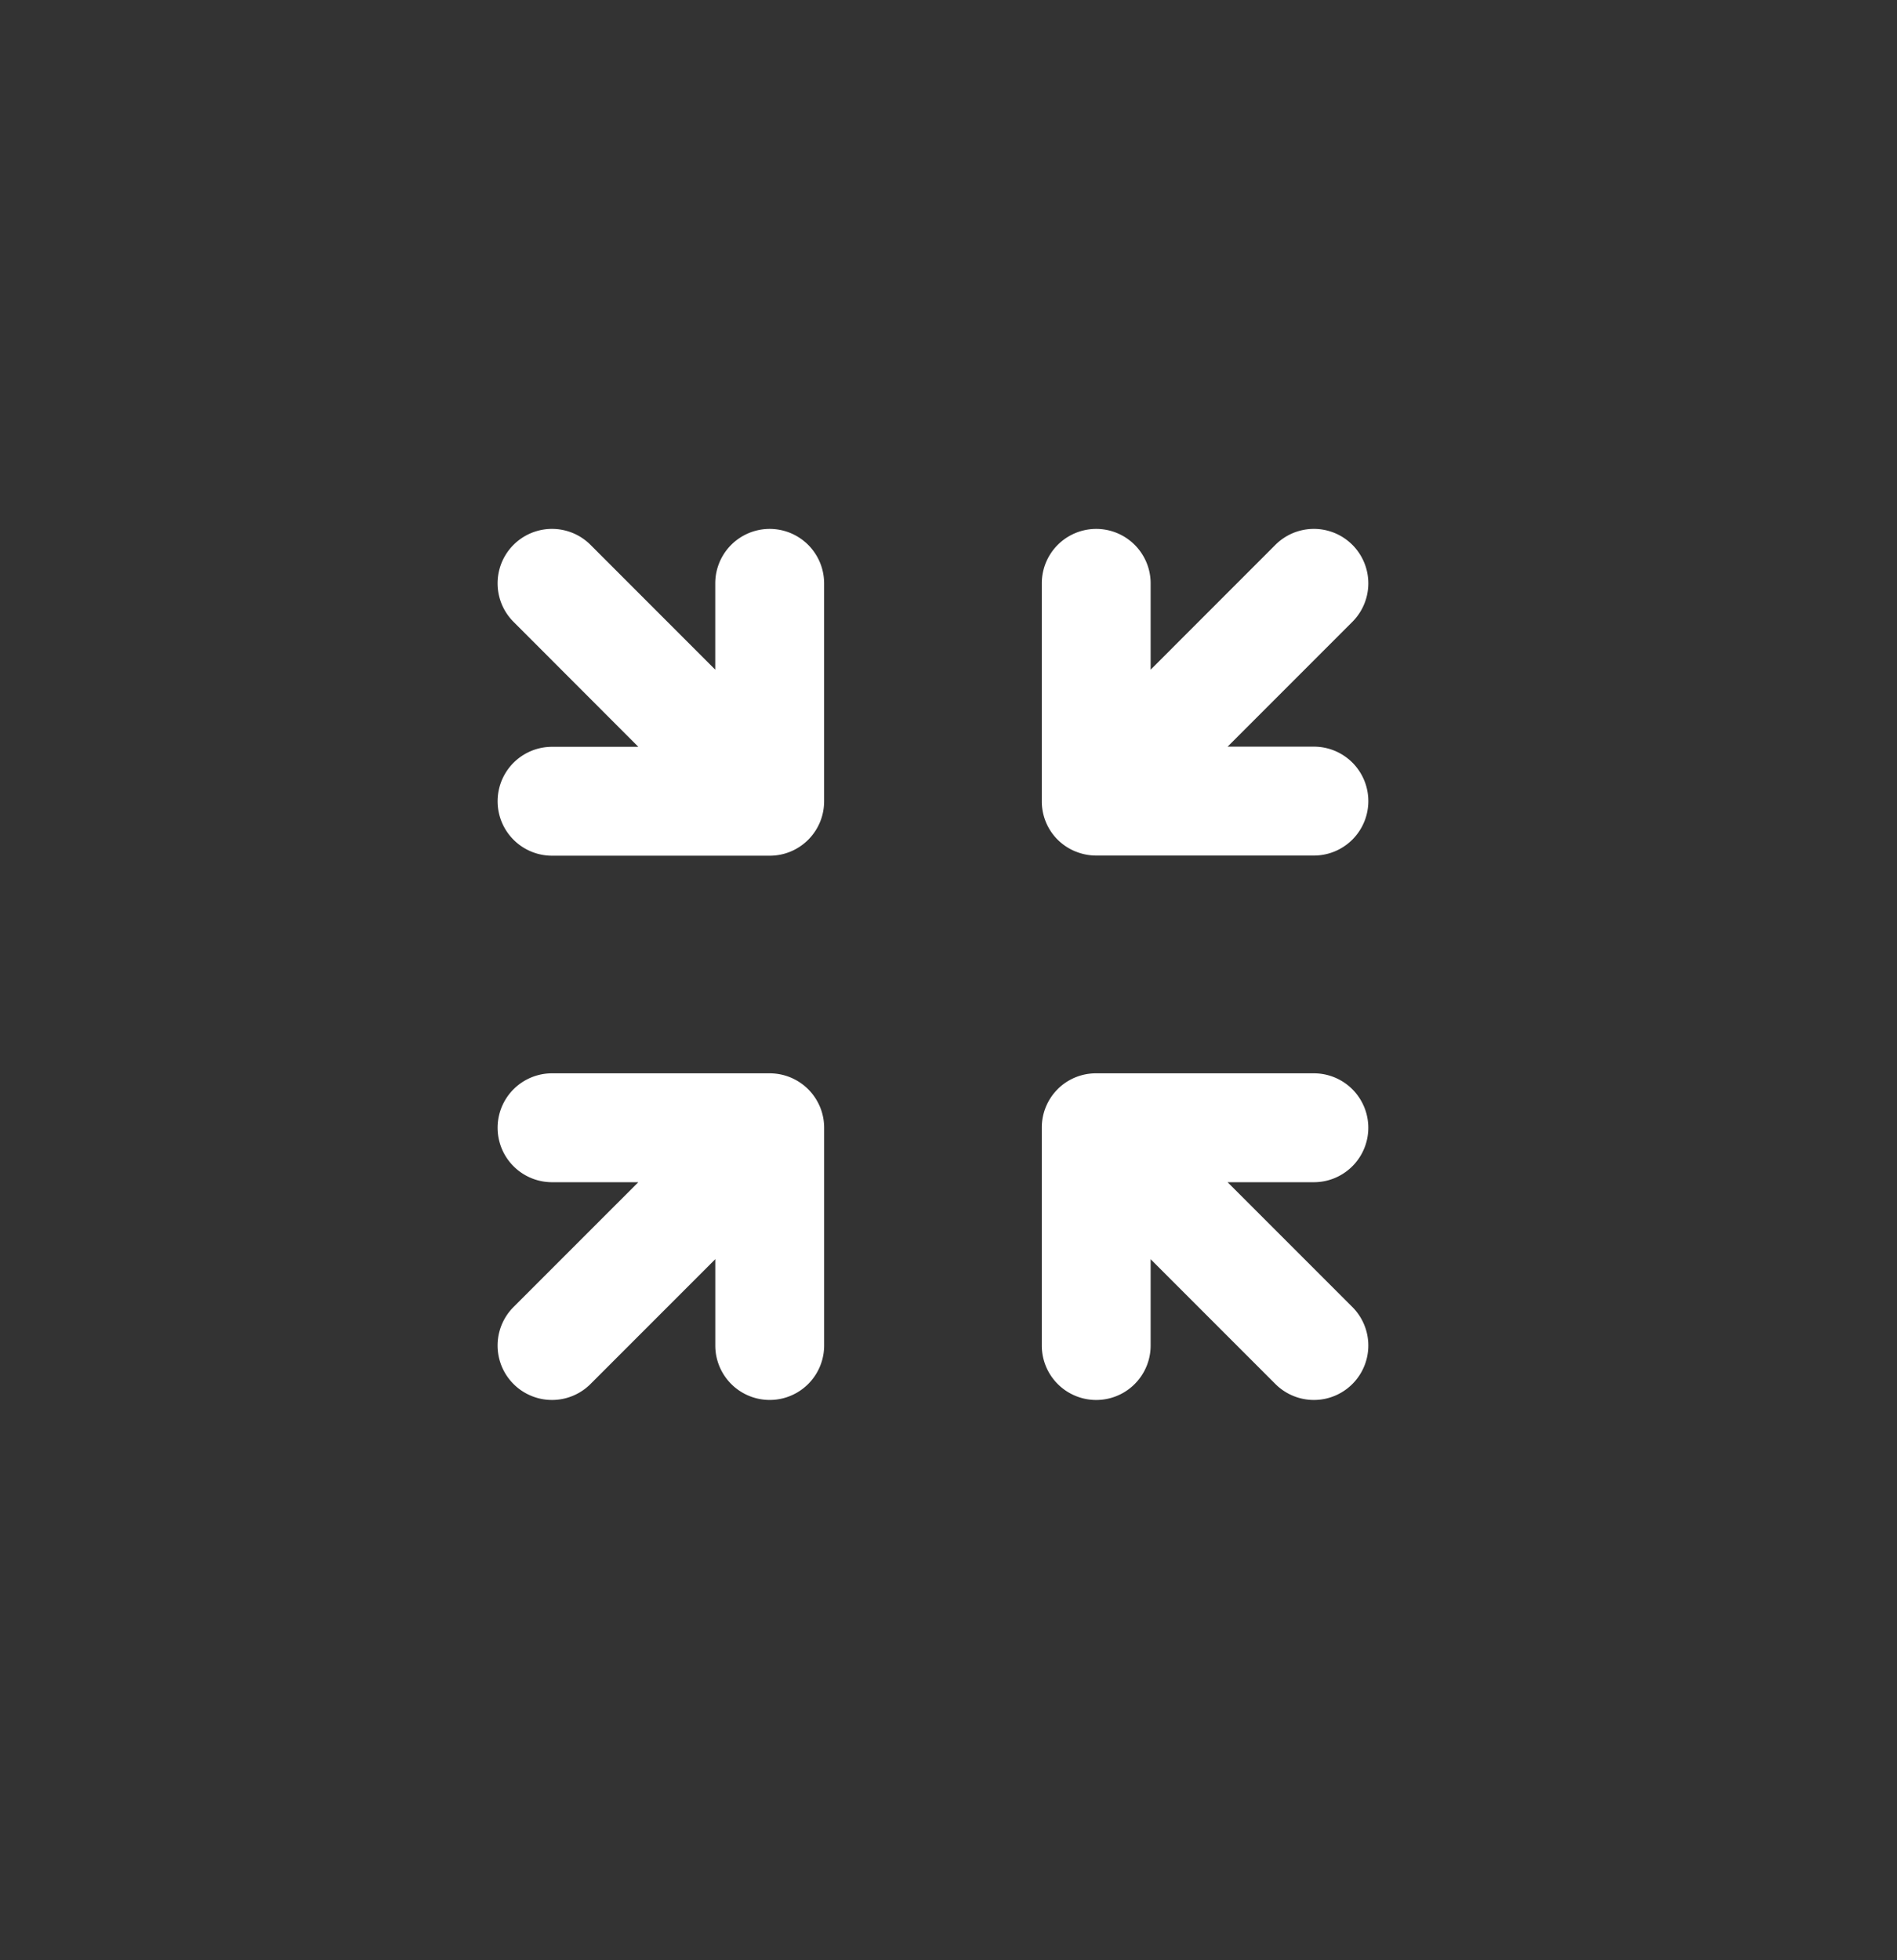<svg xmlns="http://www.w3.org/2000/svg" xmlns:xlink="http://www.w3.org/1999/xlink" width="61" height="63" viewBox="0 0 61 63">
  <rect x="0" y="0" width="61" height="63" fill="#333333" stroke="none"/>
  <defs>
    <clipPath id="clip-path">
      <rect id="사각형_757" data-name="사각형 757" width="28" height="28" fill="#fff"/>
    </clipPath>
  </defs>
  <g id="그룹_705" data-name="그룹 705" transform="translate(-13 -9)">
    <g id="그룹_654" data-name="그룹 654" transform="translate(29 26)">
      <g id="그룹_654-2" data-name="그룹 654" clip-path="url(#clip-path)">
        <path id="패스_1732" data-name="패스 1732" d="M10.5,8.751A1.742,1.742,0,0,1,10,9.981L9.981,10a1.742,1.742,0,0,1-1.23.505h-7a1.75,1.75,0,0,1,0-3.5H4.526L.513,2.988A1.75,1.75,0,0,1,2.988.513L7,4.526V1.751a1.75,1.75,0,0,1,3.5,0Z" fill="#fff"/>
        <path id="패스_1733" data-name="패스 1733" d="M10.368,18.579a1.748,1.748,0,0,1,.133.67v7a1.75,1.75,0,0,1-3.5,0V23.474L2.988,27.487A1.75,1.75,0,1,1,.513,25.012L4.526,21H1.751a1.75,1.75,0,1,1,0-3.5h7.01a1.752,1.752,0,0,1,1.607,1.08" fill="#fff"/>
        <path id="패스_1734" data-name="패스 1734" d="M18.58,10.368A1.741,1.741,0,0,1,18.02,10L18,9.981a1.742,1.742,0,0,1-.5-1.23v-7a1.75,1.75,0,1,1,3.5,0V4.526L25.012.513a1.75,1.75,0,1,1,2.475,2.475L23.475,7H26.25a1.75,1.75,0,0,1,0,3.5h-7a1.748,1.748,0,0,1-.67-.133" fill="#fff"/>
        <path id="패스_1735" data-name="패스 1735" d="M18.019,18a1.742,1.742,0,0,1,1.23-.5h7a1.75,1.75,0,0,1,0,3.5H23.474l4.013,4.012a1.75,1.75,0,1,1-2.475,2.475L21,23.475V26.25a1.75,1.75,0,0,1-3.5,0v-7a1.742,1.742,0,0,1,.5-1.23Z" fill="#fff"/>
      </g>
    </g>
    <rect id="사각형_759" data-name="사각형 759" width="61" height="63" transform="translate(13 9)" fill="#fff" opacity="0"/>
  </g>
</svg>
